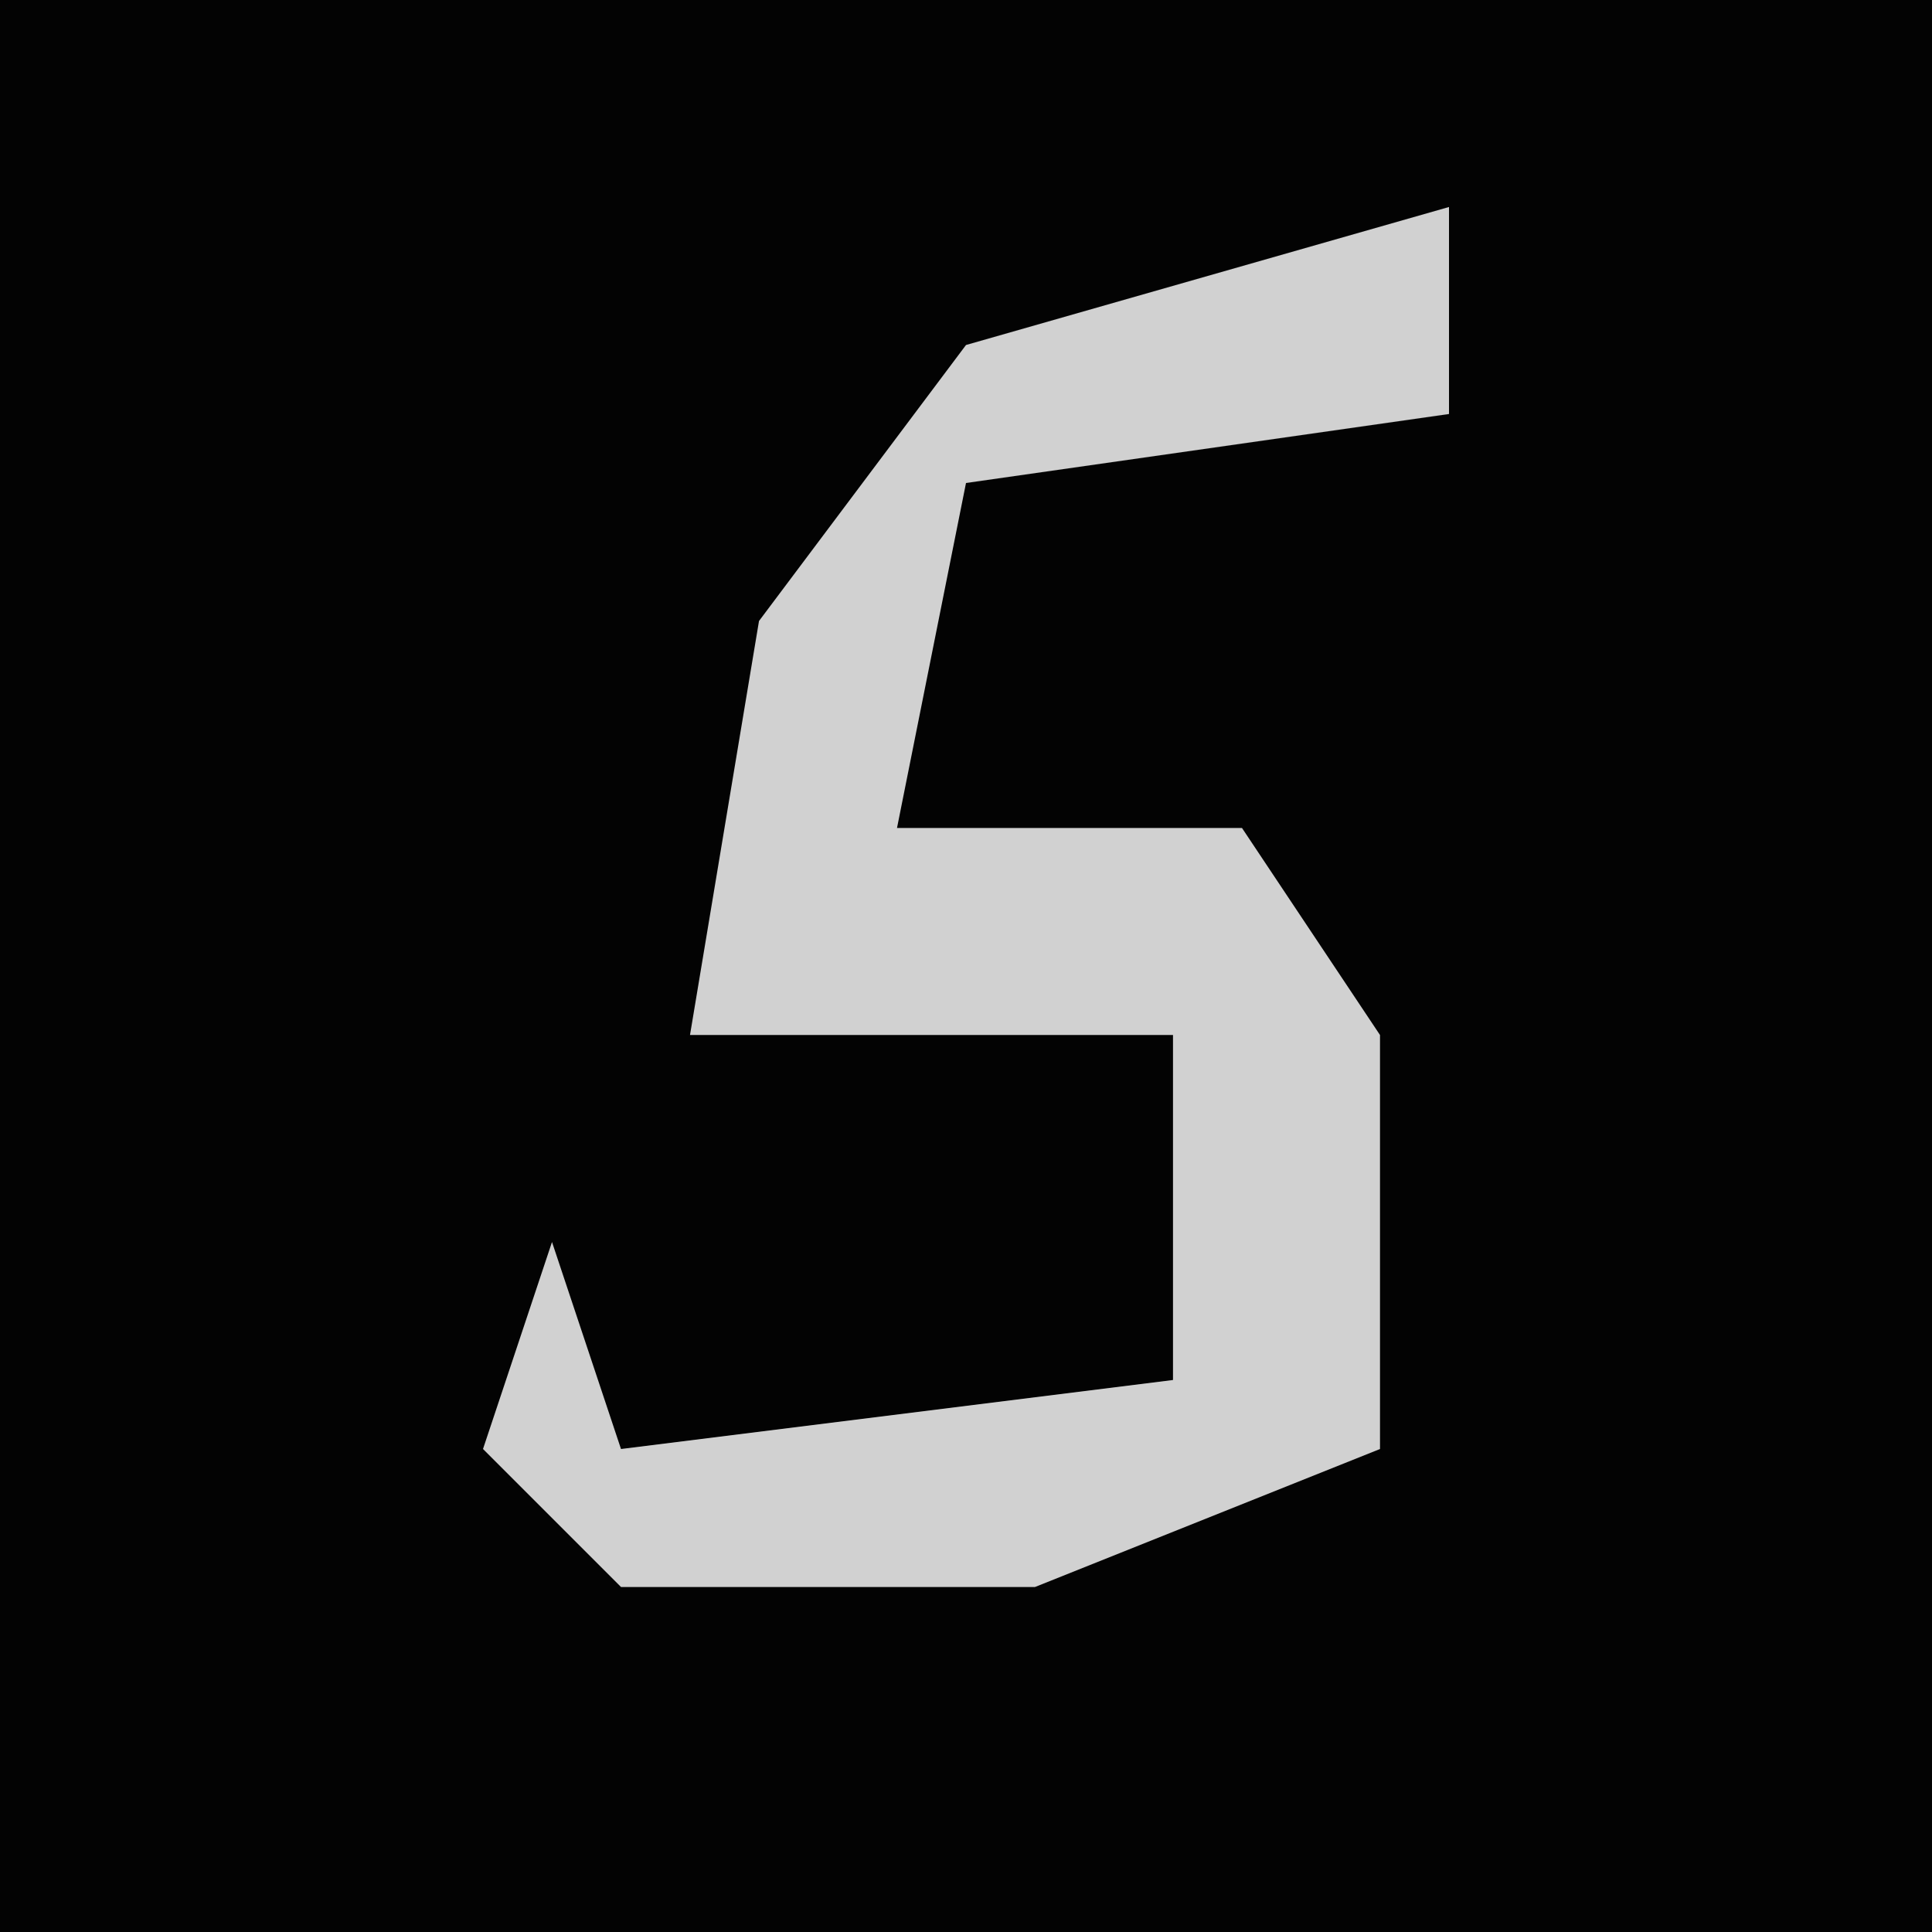 <?xml version="1.0" encoding="UTF-8"?>
<svg version="1.1" xmlns="http://www.w3.org/2000/svg" width="28" height="28">
<path d="M0,0 L28,0 L28,28 L0,28 Z " fill="#030303" transform="translate(0,0)"/>
<path d="M0,0 L0,3 L-7,4 L-8,9 L-3,9 L-1,12 L-1,18 L-6,20 L-12,20 L-14,18 L-13,15 L-12,18 L-4,17 L-4,12 L-11,12 L-10,6 L-7,2 Z " fill="#D1D1D1" transform="translate(21,3)"/>
</svg>
